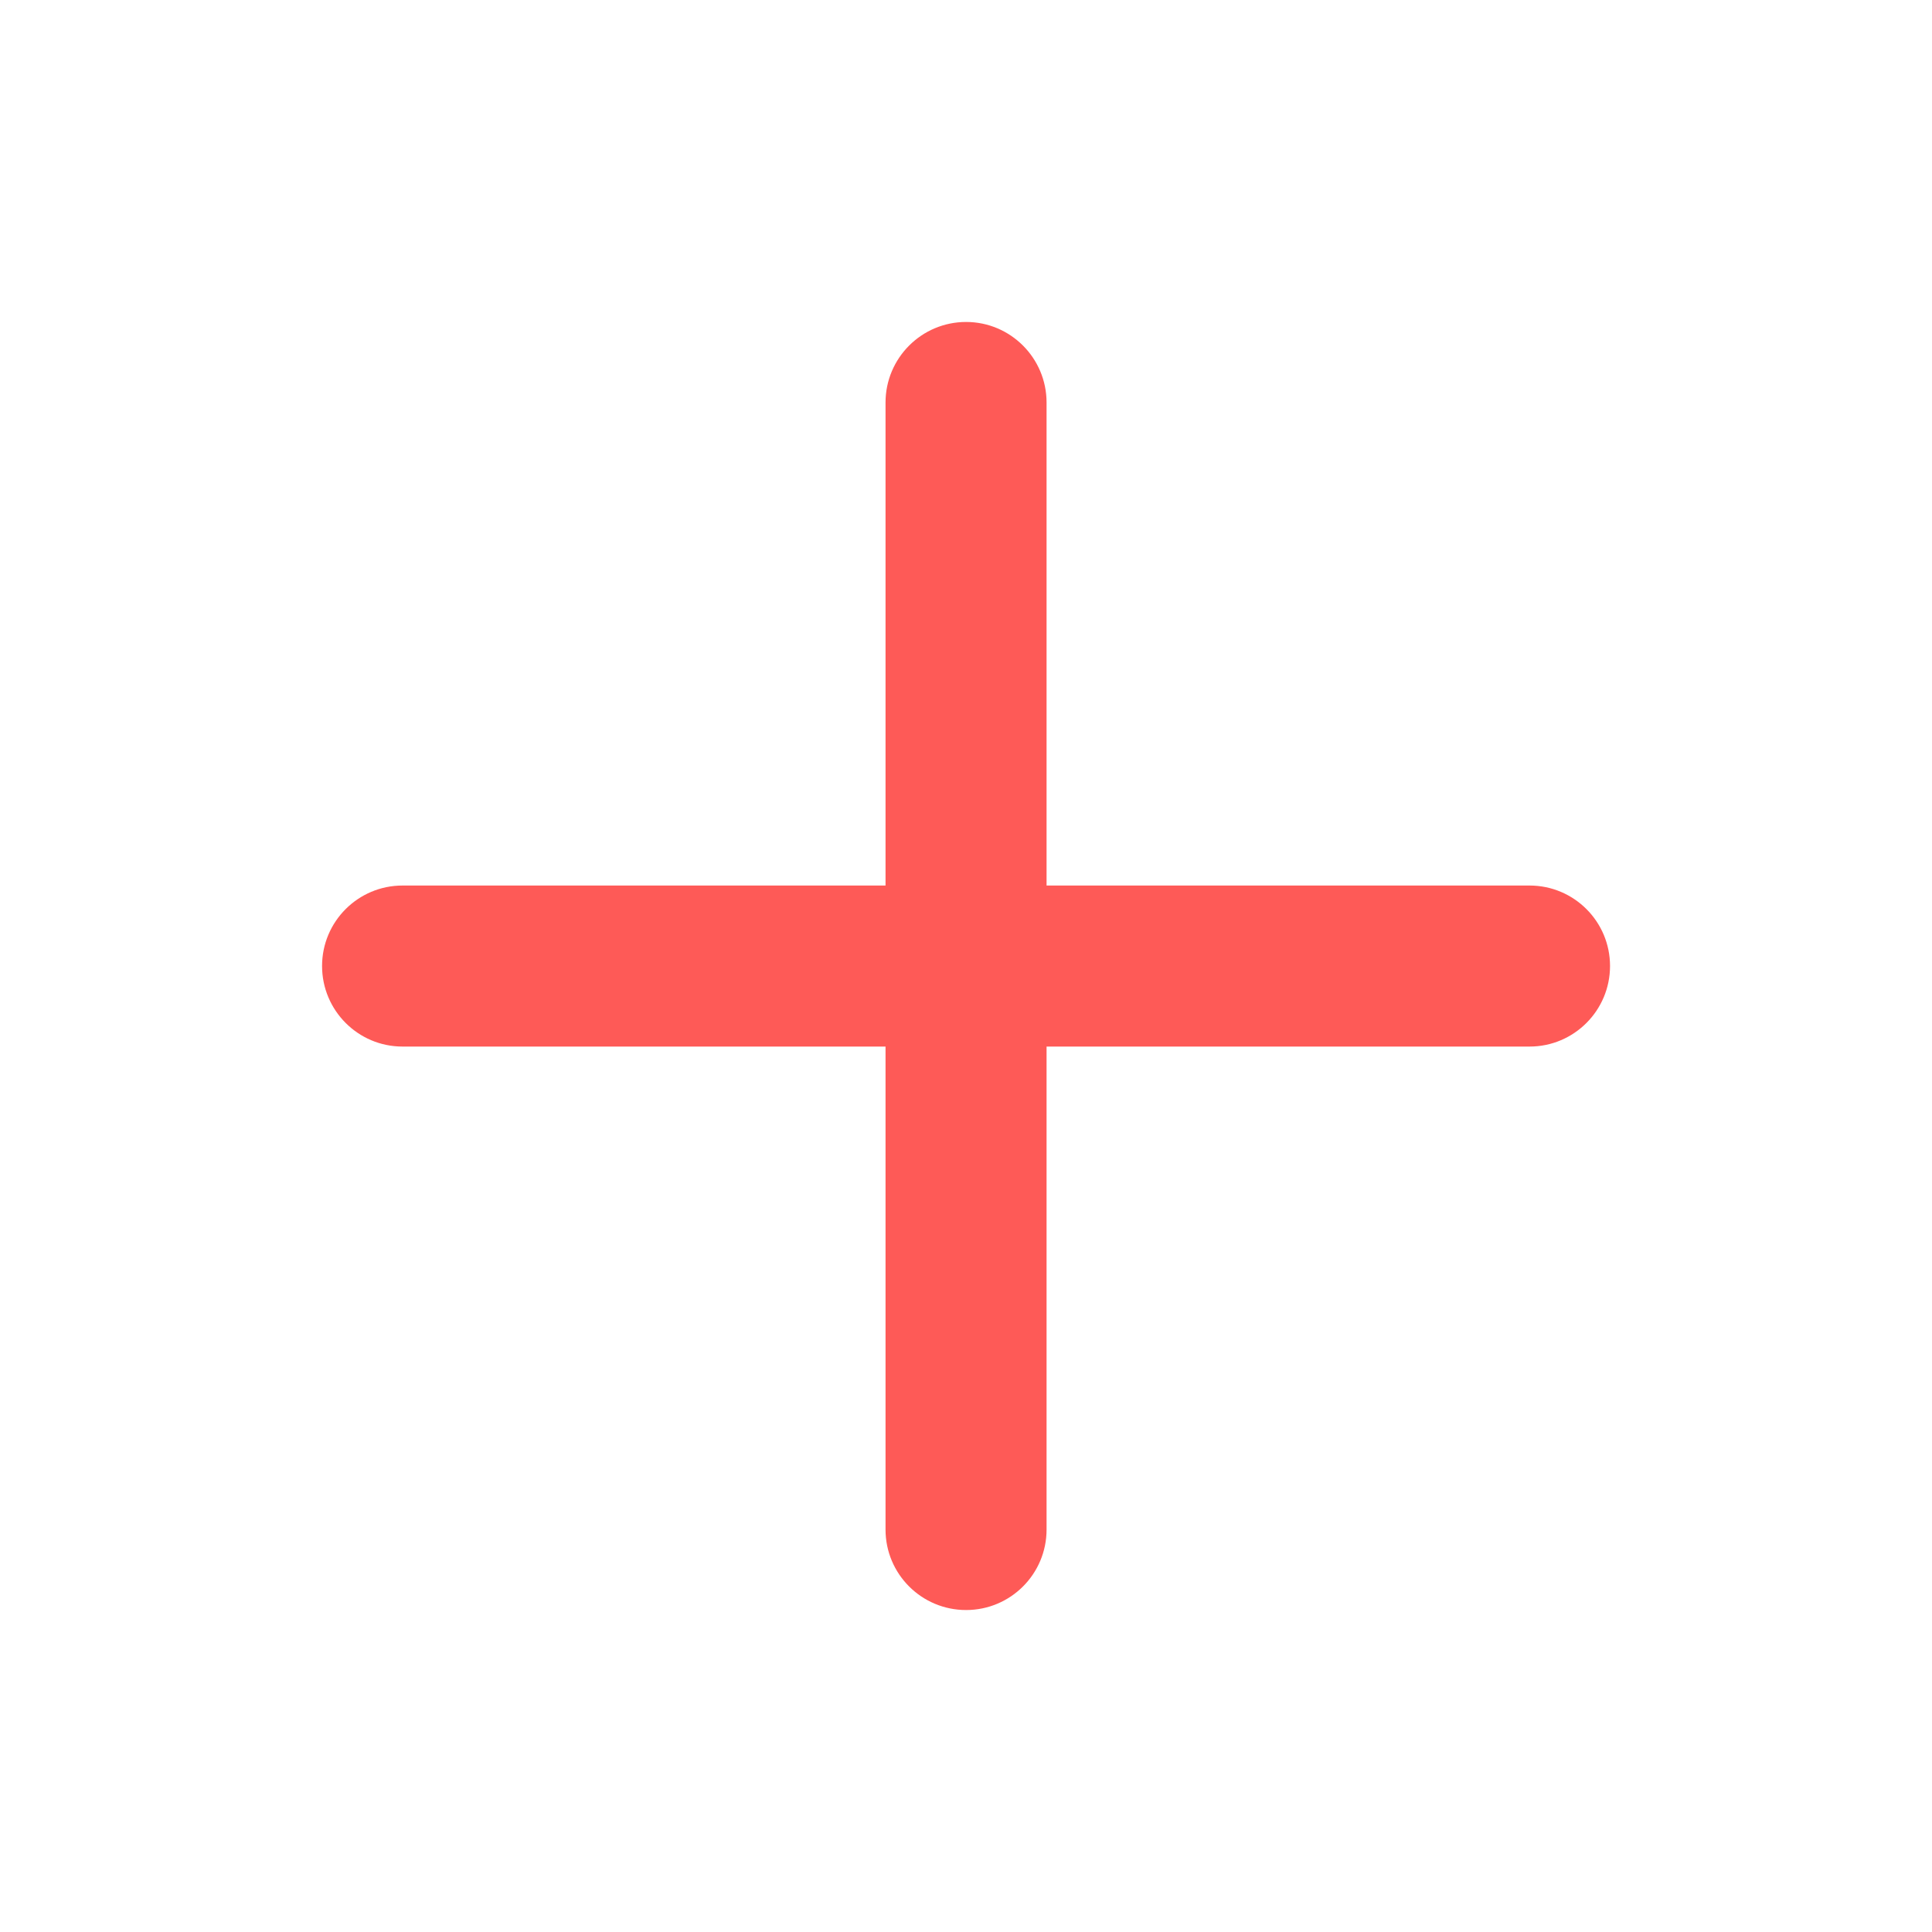<svg width="20" height="20" viewBox="0 0 20 20" fill="none" xmlns="http://www.w3.org/2000/svg">
<path d="M10.001 3.333C9.54 3.333 9.167 3.707 9.167 4.167V9.167H4.167C3.707 9.167 3.334 9.54 3.334 10C3.334 10.46 3.707 10.834 4.167 10.834H9.167V15.834C9.167 16.294 9.54 16.667 10.001 16.667C10.461 16.667 10.834 16.294 10.834 15.834V10.834H15.834C16.294 10.834 16.667 10.46 16.667 10C16.667 9.54 16.294 9.167 15.834 9.167H10.834V4.167C10.834 3.707 10.461 3.333 10.001 3.333Z" fill="#FE5A57"/>
</svg>
